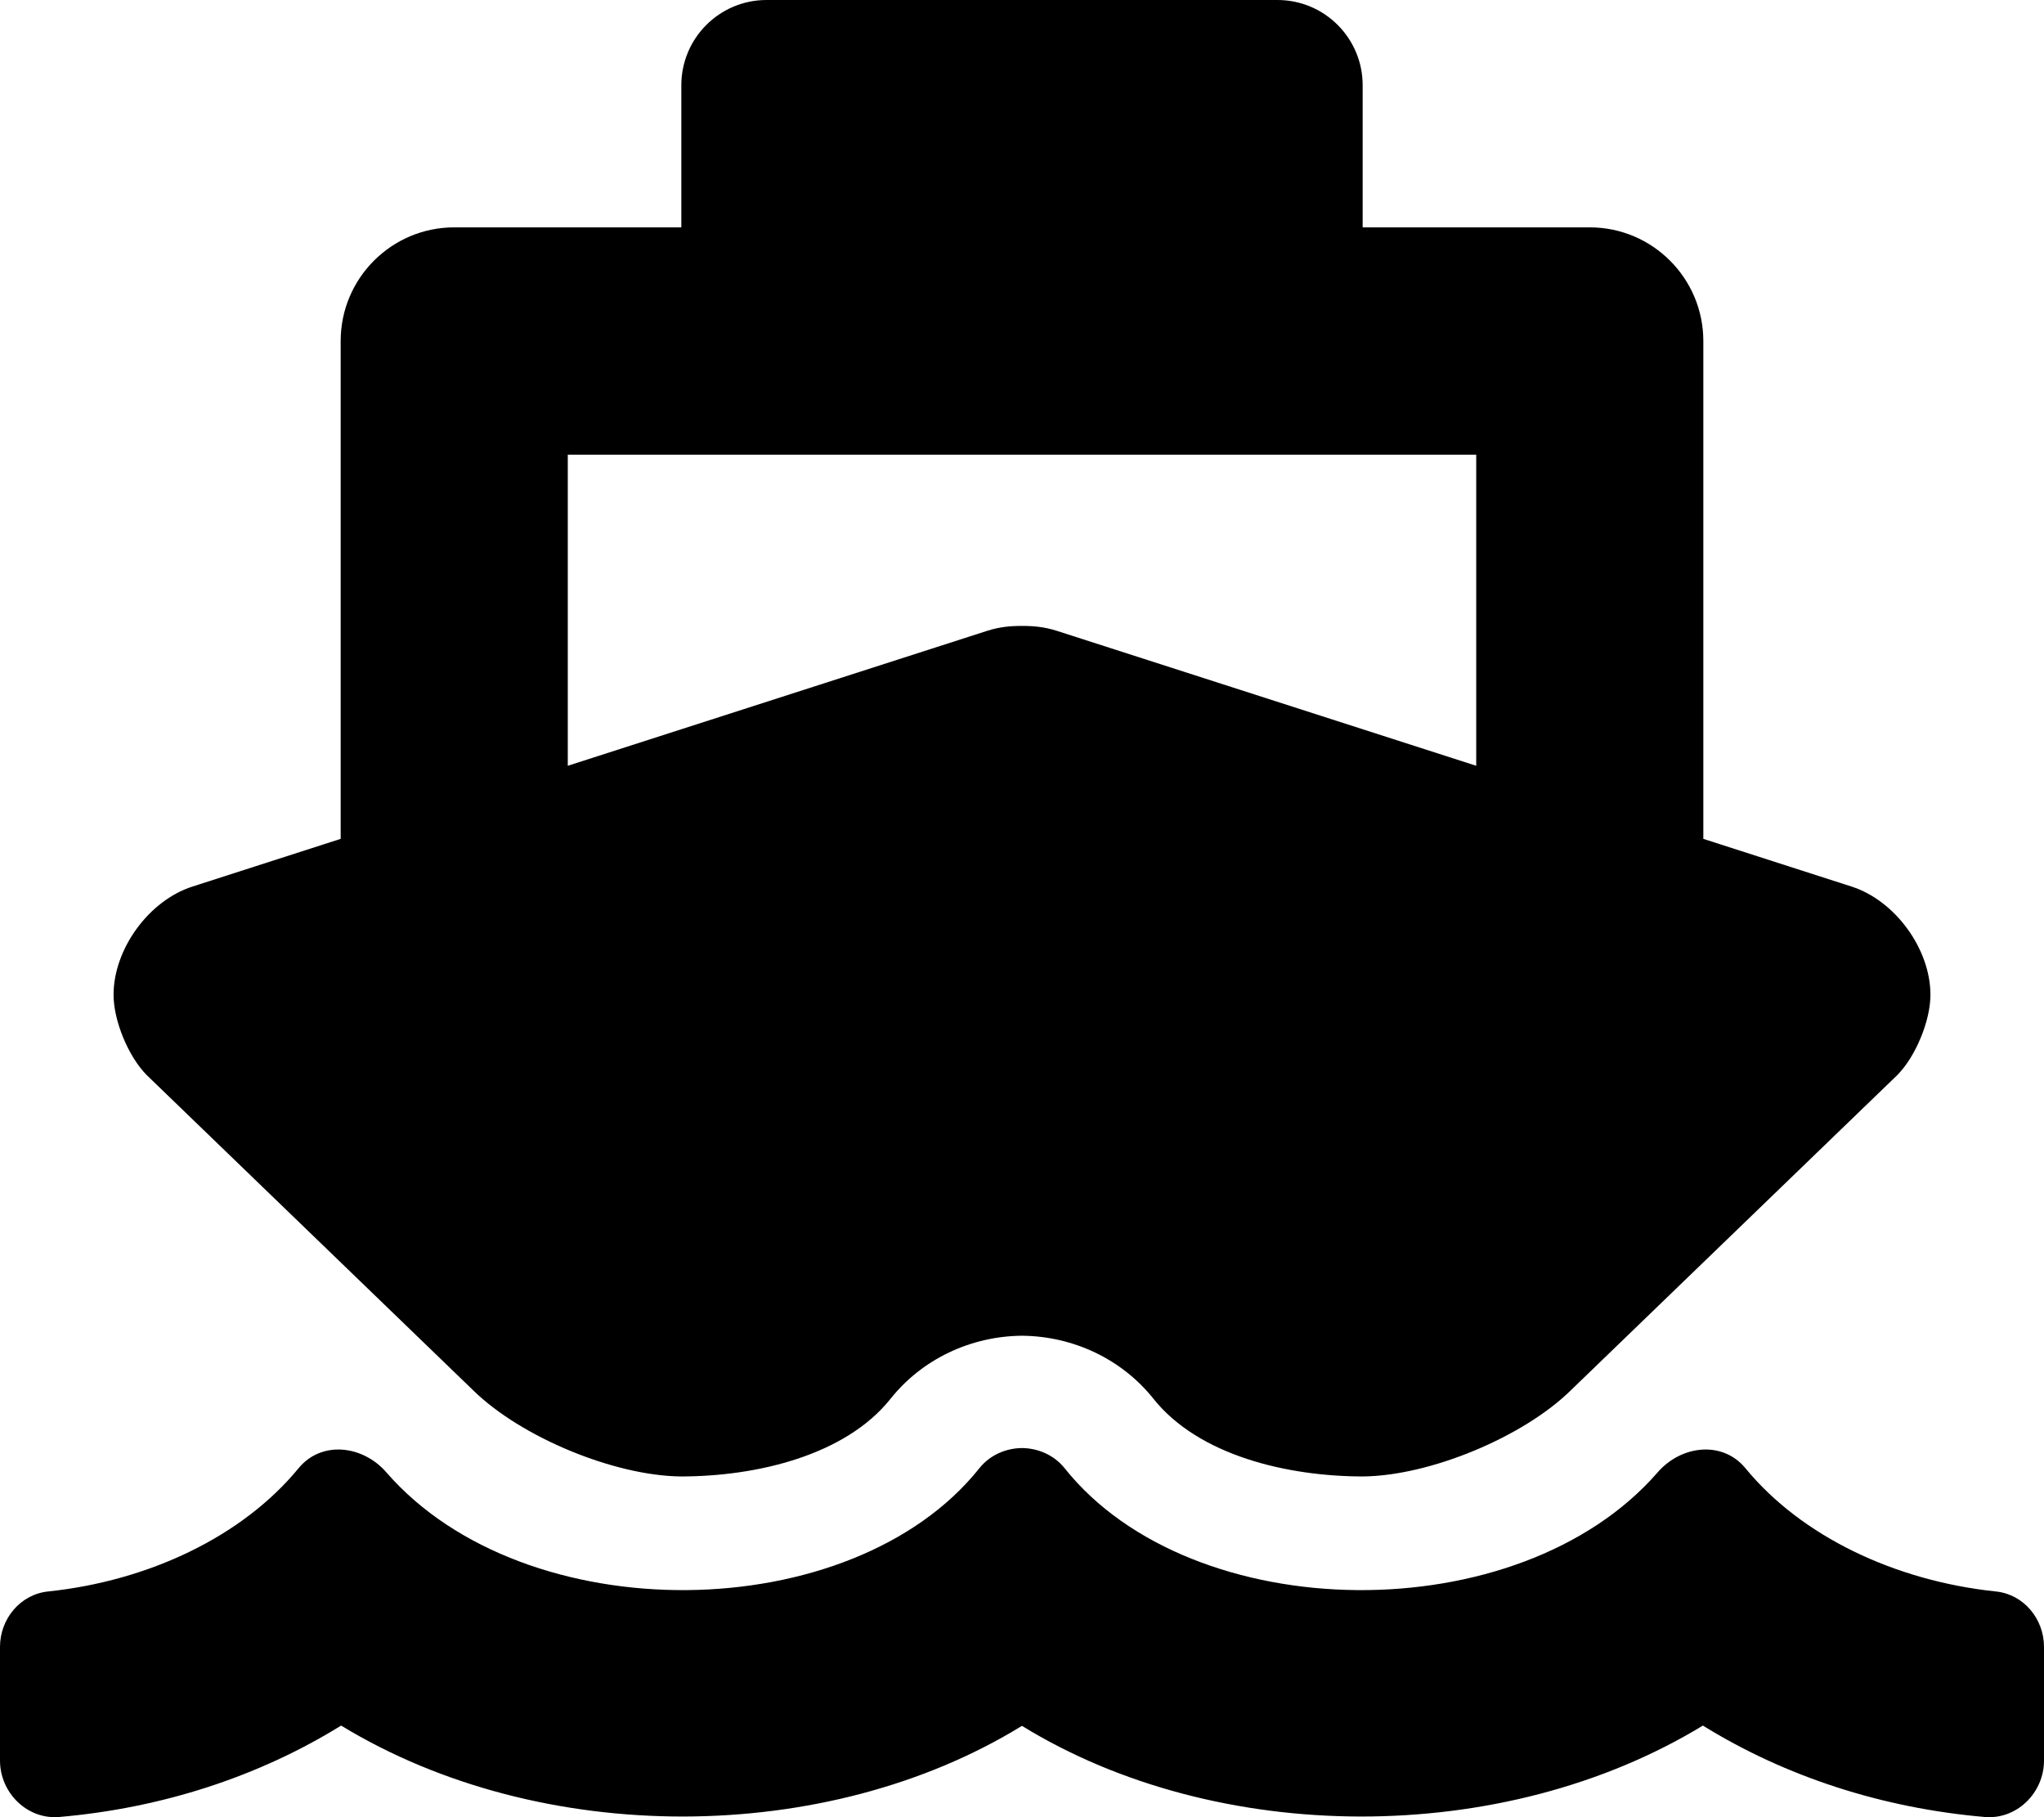 <svg xmlns="http://www.w3.org/2000/svg" viewBox="0 0 576 512"><path d="M562.406 448.4C533.98 445.408 507.643 432.877 491.871 413.689C485.42 405.837 473.786 407.173 467.124 414.845C428.03 459.842 335.92 458.697 300.02 413.689C297.024 409.931 292.487 408.036 287.986 407.997C283.486 408.036 278.976 409.931 275.98 413.689C240.08 458.697 147.97 459.842 108.876 414.845C102.214 407.173 90.58 405.837 84.129 413.689C68.357 432.877 42.02 445.408 13.594 448.4C5.688 449.205 0 456.162 0 464.018V496.05C0.002 505.1 7.637 512.729 16.716 511.944C45.52 509.456 72.824 500.612 96.13 486.19C152.615 520.581 232.99 520.105 287.986 486.268C342.983 520.105 423.385 520.581 479.87 486.19C503.176 500.612 530.48 509.456 559.284 511.944C568.363 512.729 575.998 505.1 576 496.05V464.018C576 456.162 570.312 449.205 562.406 448.4ZM133.375 391.758C146.813 404.926 173.031 415.796 191.844 415.999C213.084 415.999 238.176 410.148 250.961 394.106C259.85 382.947 273.535 376.474 288 376.349C302.465 376.474 316.15 382.947 325.039 394.106C337.824 410.148 362.916 415.999 384.156 415.999C402.969 415.796 429.188 404.926 442.625 391.758L534.625 302.94C539.812 297.748 544 287.613 544 280.294C544 267.391 534.062 253.738 521.781 249.797L480 236.354V96.09C480 78.417 465.656 64.06 448 64.06H384V24.023C384 10.76 373.25 0 360 0H216C202.75 0 192 10.76 192 24.023V64.06H128C110.344 64.06 96 78.417 96 96.09V236.354L54.219 249.797C41.938 253.738 32 267.391 32 280.294C32 287.613 36.188 297.748 41.375 302.94L133.375 391.758ZM160 128.12H416V215.763L297.781 177.729C294.213 176.58 290.953 176.341 288 176.365C285.047 176.341 281.787 176.58 278.219 177.729L160 215.763V128.12Z"/></svg>
